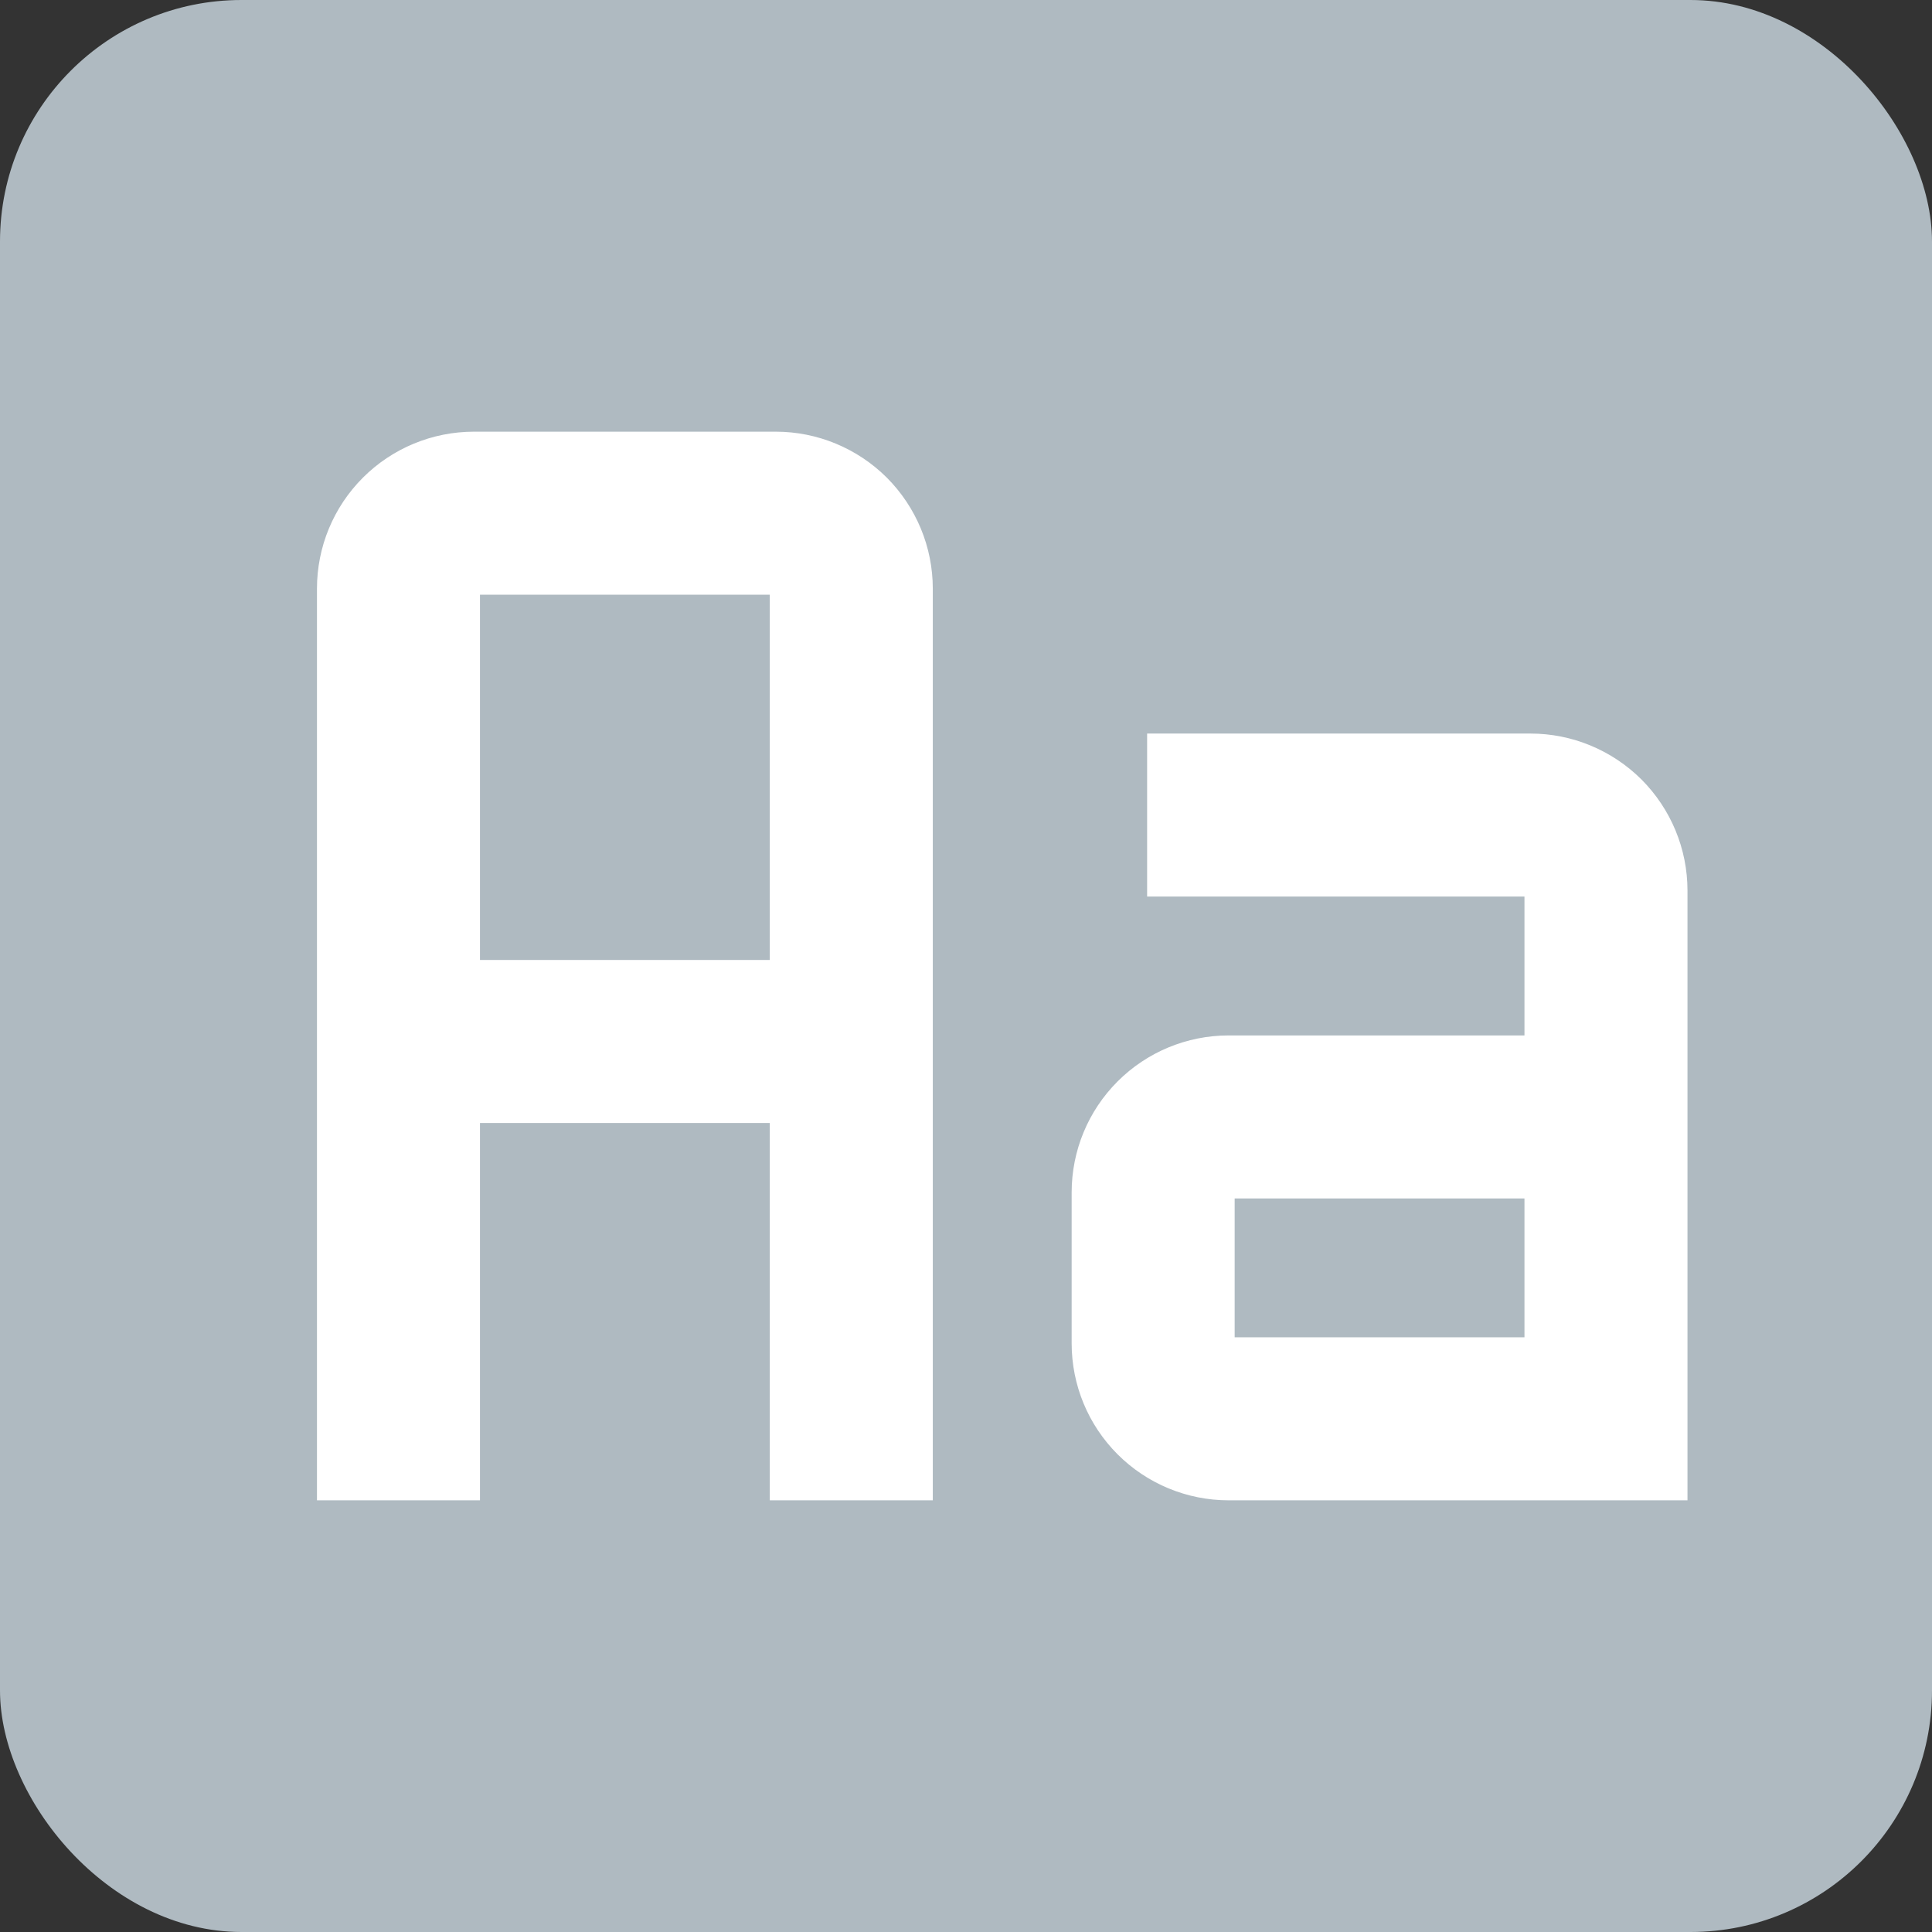 <svg width="16" height="16" viewBox="2 2 16 16" fill="none" xmlns="http://www.w3.org/2000/svg">
<rect x="2" y="2" width="16" height="16" fill="#333333" stroke="none"/>
<rect x="2" y="2" width="16" height="16" rx="2" fill="#AFBAC1"/>
<path d="M14.675 8.125H11.55V9.375H14.675V10.625H12.175C11.843 10.625 11.525 10.757 11.291 10.991C11.056 11.226 10.925 11.543 10.925 11.875V13.125C10.925 13.457 11.056 13.774 11.291 14.009C11.525 14.243 11.843 14.375 12.175 14.375H15.925V9.375C15.925 9.043 15.793 8.726 15.559 8.491C15.324 8.257 15.006 8.125 14.675 8.125ZM14.675 13.125H12.175V11.875H14.675V13.125ZM8.425 5.625H5.925C5.593 5.625 5.275 5.757 5.041 5.991C4.806 6.226 4.675 6.543 4.675 6.875V14.375H5.925V11.25H8.425V14.375H9.675V6.875C9.675 6.543 9.543 6.226 9.309 5.991C9.074 5.757 8.756 5.625 8.425 5.625ZM5.925 10V6.875H8.425V10H5.925Z" fill="white" stroke="white" stroke-width="0.1"/>
</svg>
